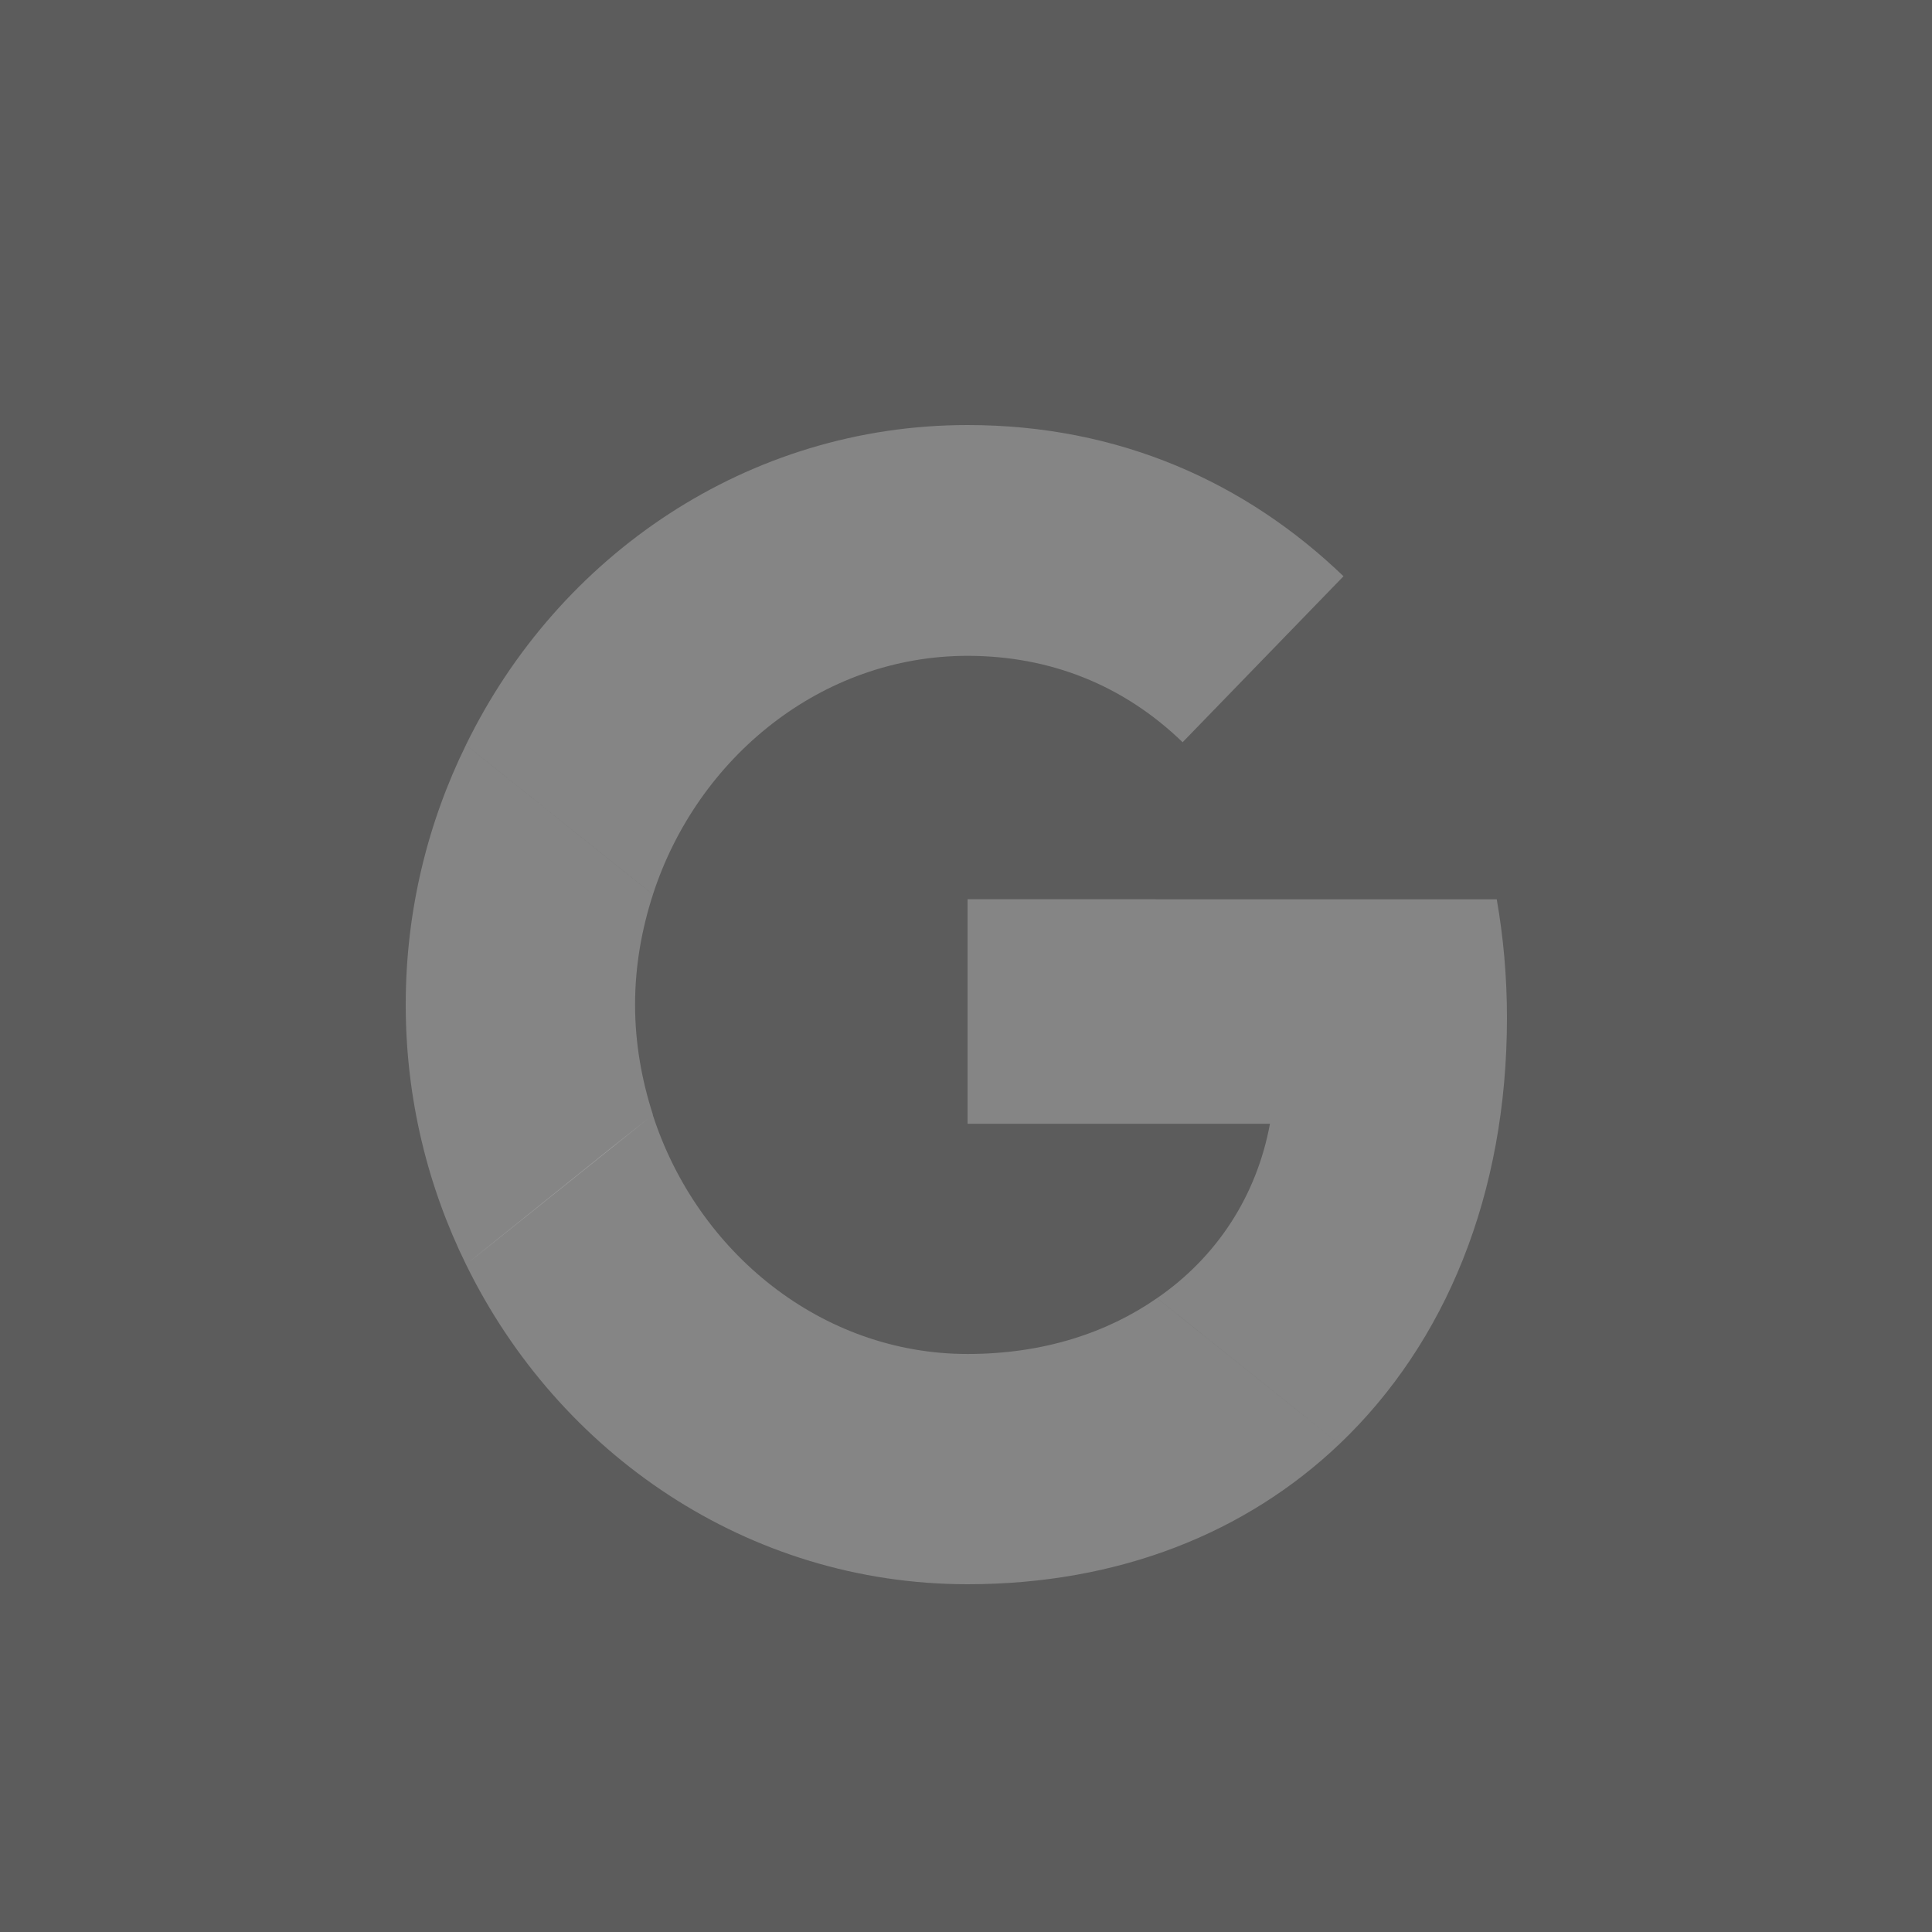 <svg width="100" height="100" viewBox="0 0 100 100" fill="none" xmlns="http://www.w3.org/2000/svg">
<rect x="0" y="0" width="100" height="100" fill="#333333" stroke="none"/>
<rect width="100" height="100" fill="#D9D9D9" fill-opacity="0.25"/>
<path d="M50.081 46.545V58.164H65.733C65.046 61.9 62.983 65.064 59.89 67.191L69.328 74.746C74.828 69.509 78 61.818 78 52.682C78 50.555 77.815 48.509 77.471 46.546L50.081 46.545Z" fill="white" fill-opacity="0.25"/>
<path d="M33.783 57.71L31.655 59.391L24.12 65.445C28.905 75.236 38.713 82 50.081 82C57.933 82 64.516 79.327 69.328 74.745L59.889 67.191C57.299 68.991 53.994 70.082 50.081 70.082C42.52 70.082 36.096 64.818 33.795 57.727L33.783 57.71Z" fill="white" fill-opacity="0.25"/>
<path d="M24.119 38.555C22.137 42.591 21 47.145 21 52C21 56.854 22.137 61.409 24.119 65.445C24.119 65.473 33.796 57.7 33.796 57.7C33.214 55.9 32.871 53.991 32.871 52C32.871 50.008 33.214 48.099 33.796 46.3L24.119 38.555Z" fill="white" fill-opacity="0.25"/>
<path d="M50.081 33.946C54.364 33.946 58.171 35.473 61.212 38.418L69.54 29.827C64.49 24.973 57.934 22 50.081 22C38.713 22 28.905 28.736 24.119 38.555L33.795 46.3C36.096 39.209 42.52 33.946 50.081 33.946Z" fill="white" fill-opacity="0.25"/>
</svg>
